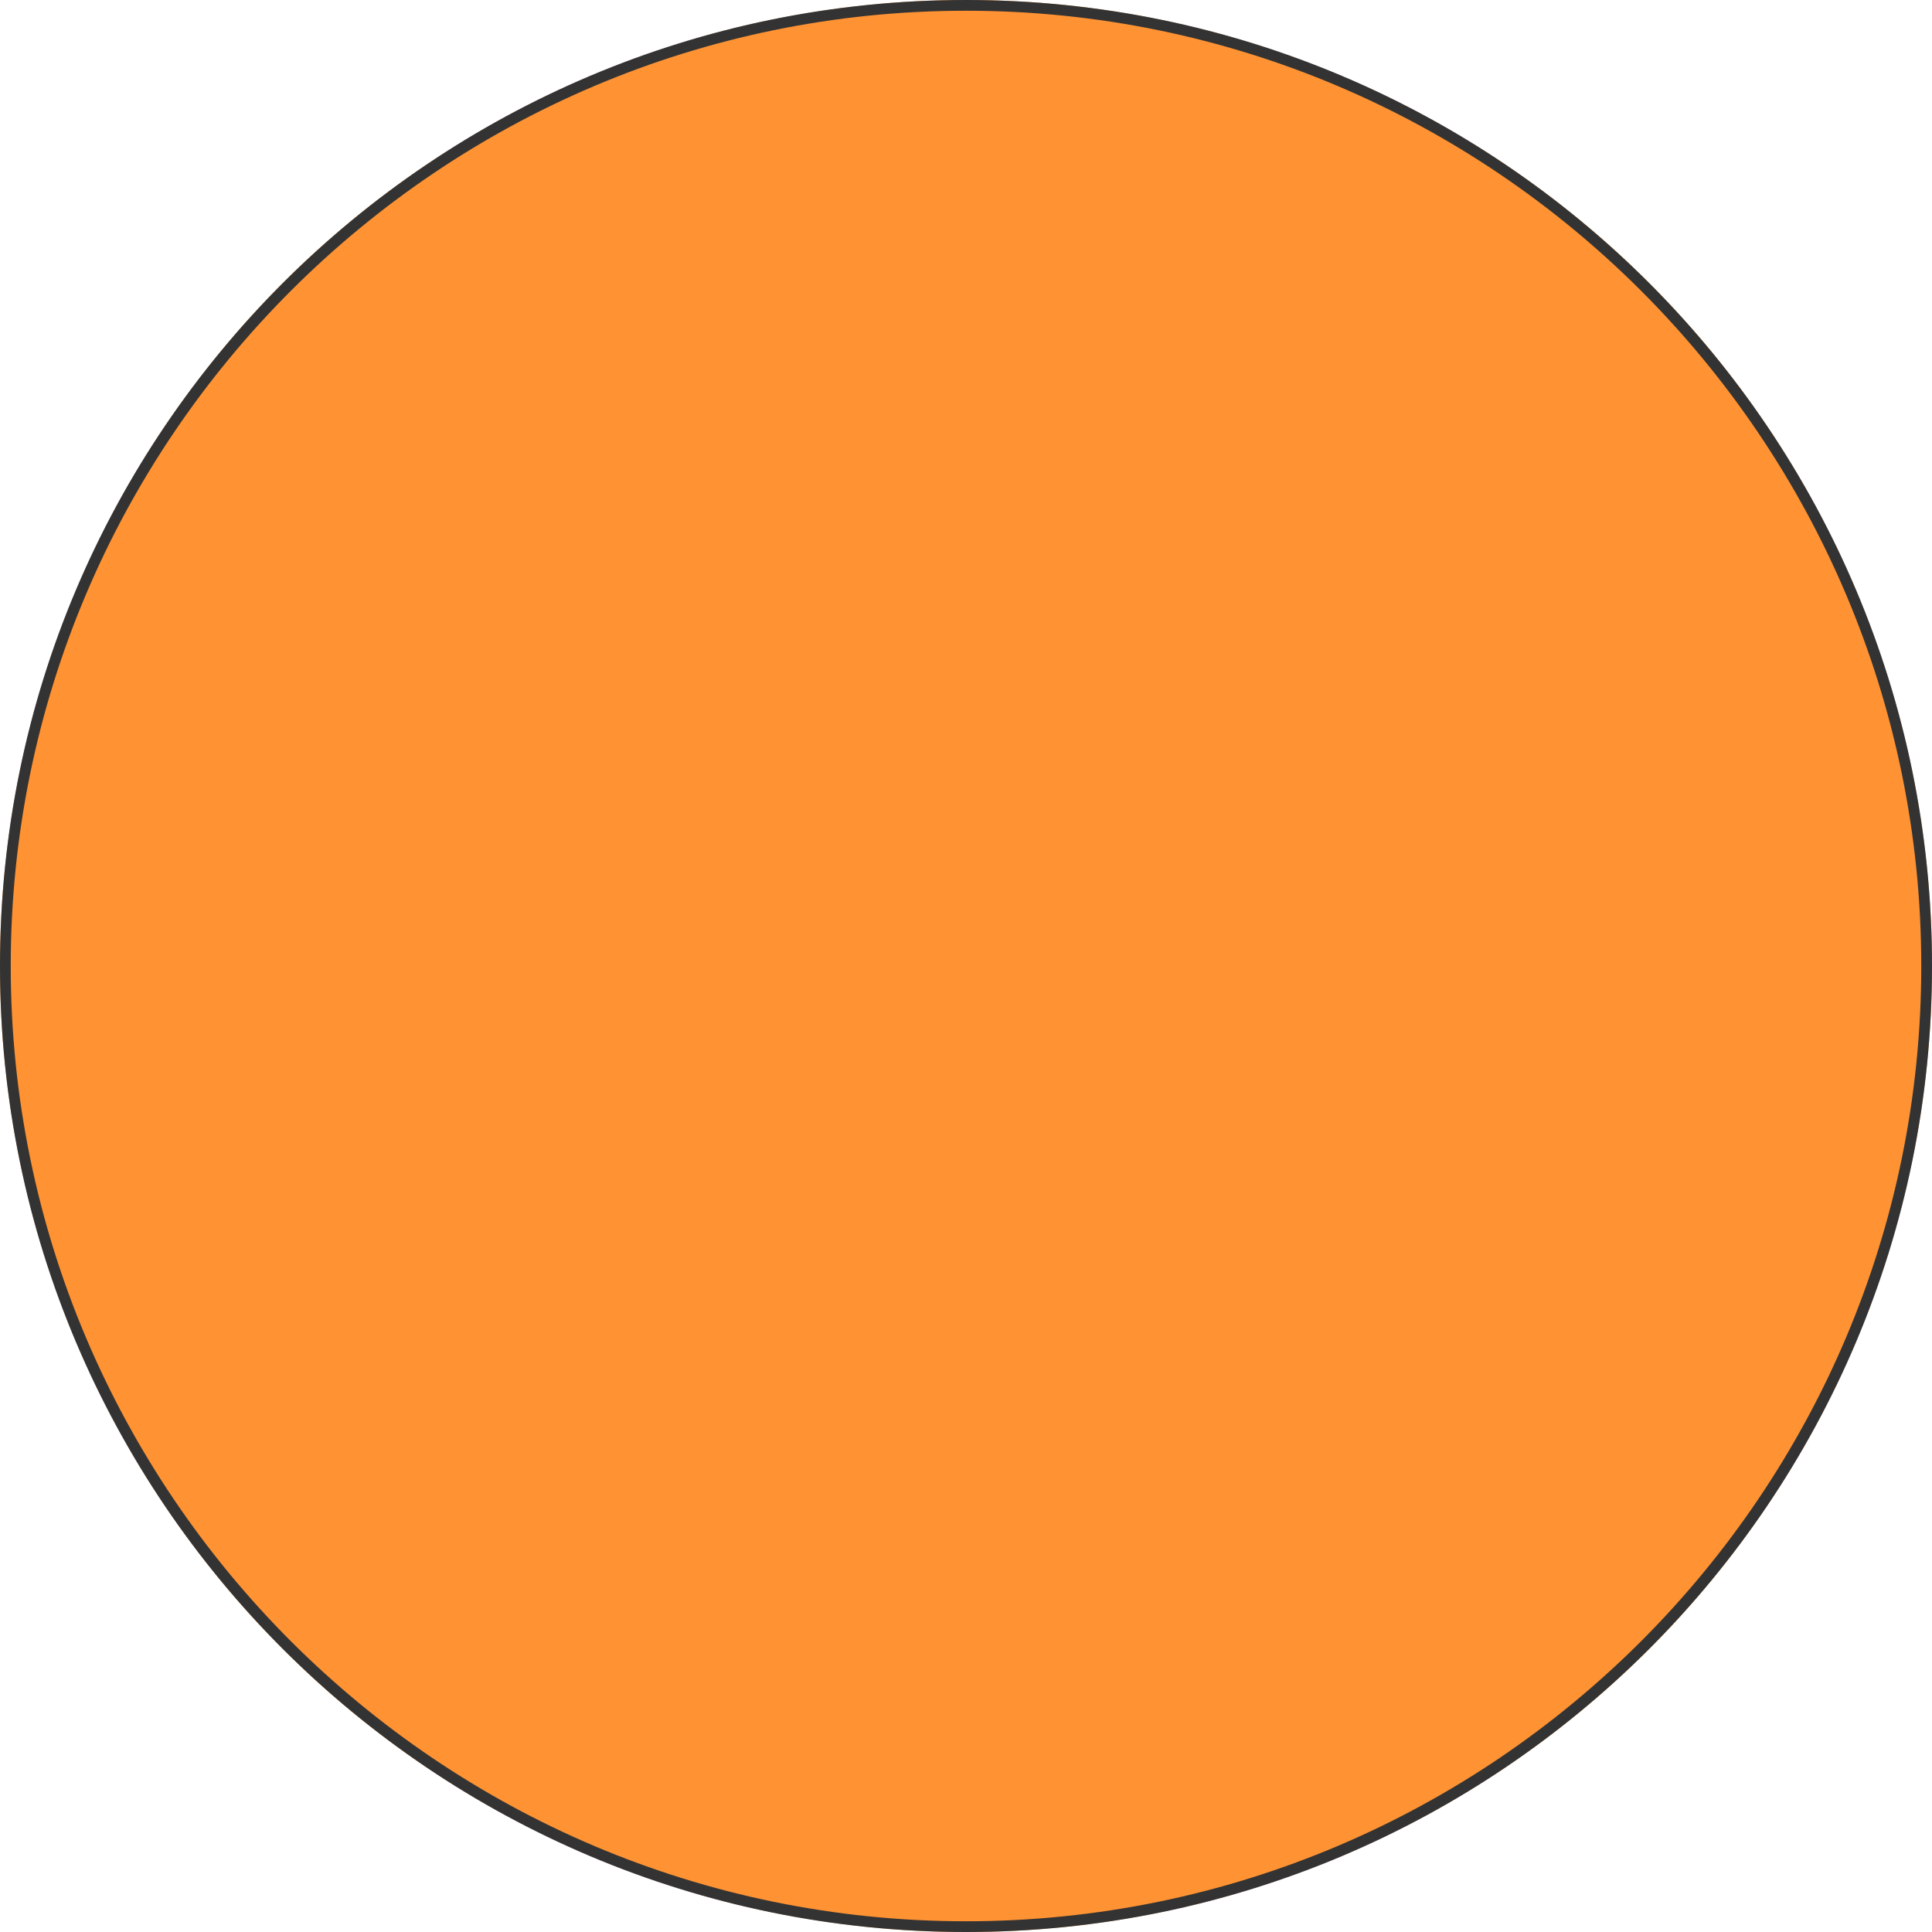 
<!-- Generator: Adobe Illustrator 23.0.2, SVG Export Plug-In . SVG Version: 6.00 Build 0)  -->
<svg x="0px" y="0px"
	 width="180px" height="180px" >
<g opacity="0.8">
	<circle fill="#FF7800" cx="90" cy="90" r="90"/>
	<path d="M90,1c49.075,0,89,39.925,89,89s-39.925,89-89,89S1,139.075,1,90S40.925,1,90,1 M90,0C40.294,0,0,40.294,0,90
		s40.294,90,90,90s90-40.294,90-90S139.706,0,90,0L90,0z"/>
</g>
</svg>

